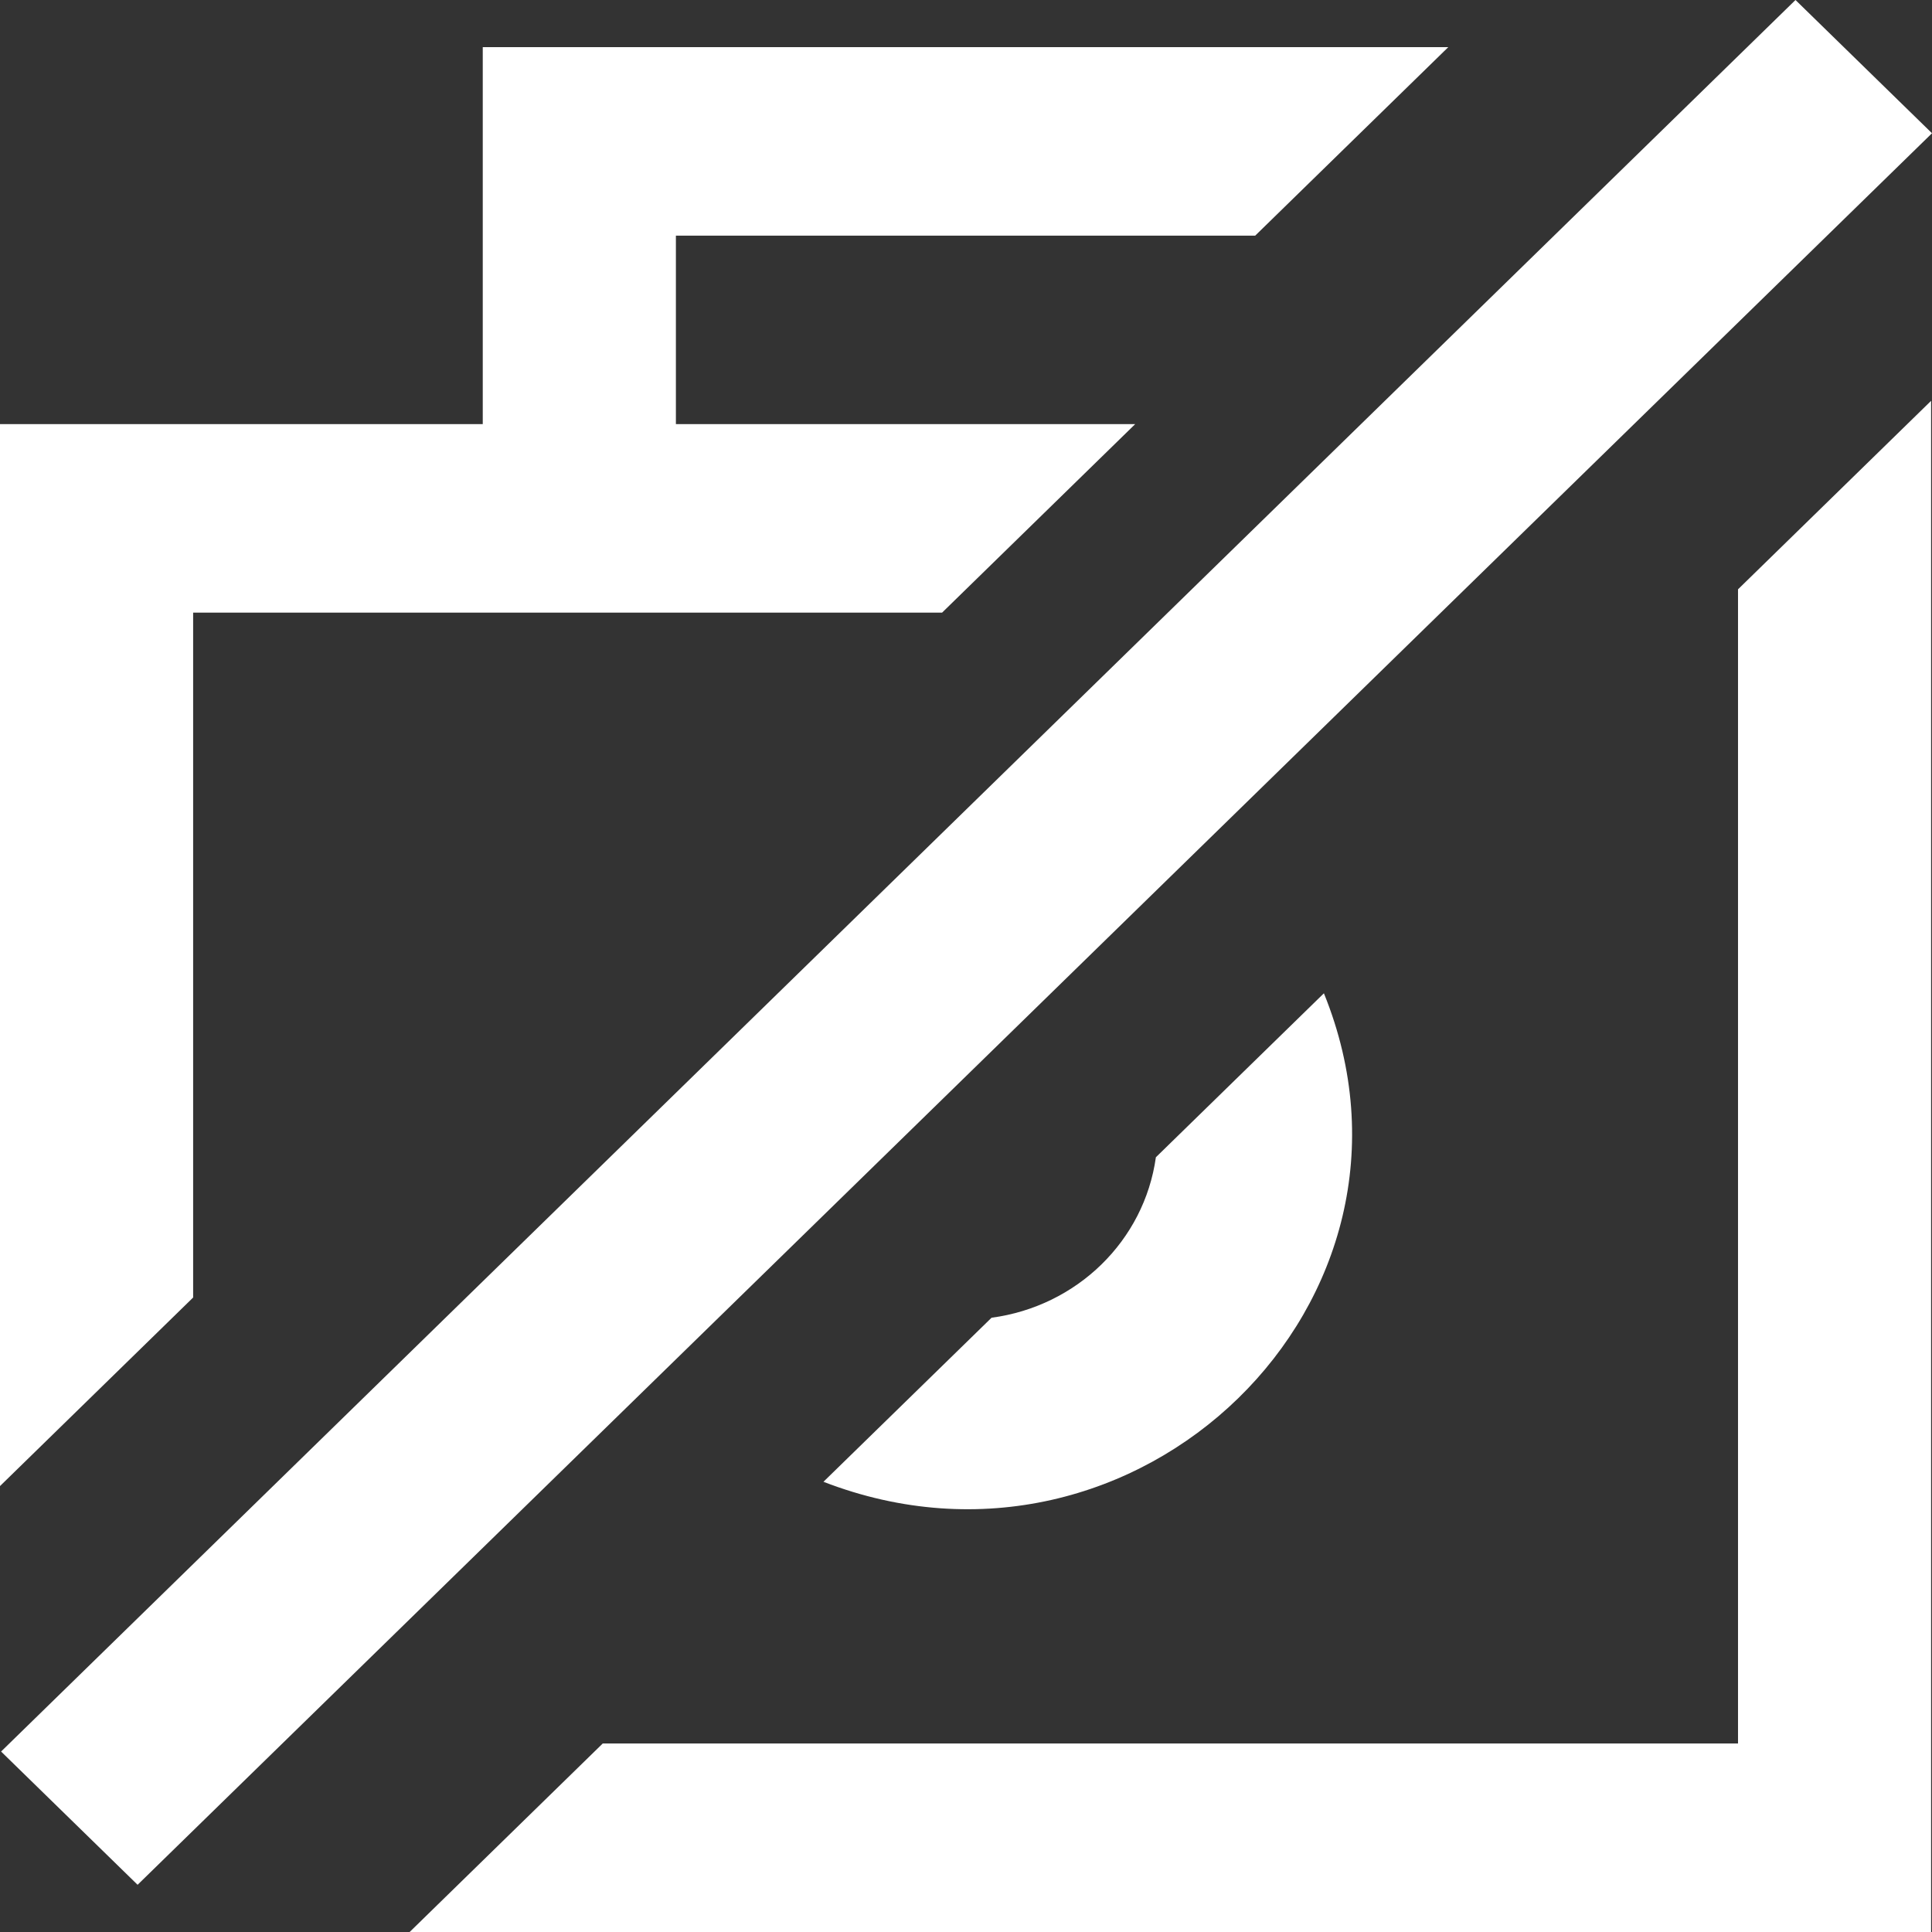 <!-- Generated by IcoMoon.io -->
<svg version="1.1" xmlns="http://www.w3.org/2000/svg" width="32" height="32" viewBox="0 0 32 32">
<rect x="0" y="0" width="32" height="32" fill="#333333" stroke="none"/>
<title>as-camera-2</title>
<path fill="#fff" d="M29.739 0l-29.721 29.011 2.261 2.207 29.721-29.011-2.261-2.207zM16.422 21.827l-2.783 2.716c5.196 2.011 10.356-3 8.289-8.091l-2.783 2.716c-0.193 1.383-1.307 2.469-2.723 2.658zM28.786 28.878h-18.803l-3.198 3.122h25.2v-25.361l-3.198 3.122v19.117zM3.198 21.492l-3.198 3.122v-17.589h7.996v-6.244h15.992l-3.198 3.122h-9.595v3.122h7.607l-3.198 3.122h-12.405v11.345z"></path>
</svg>
